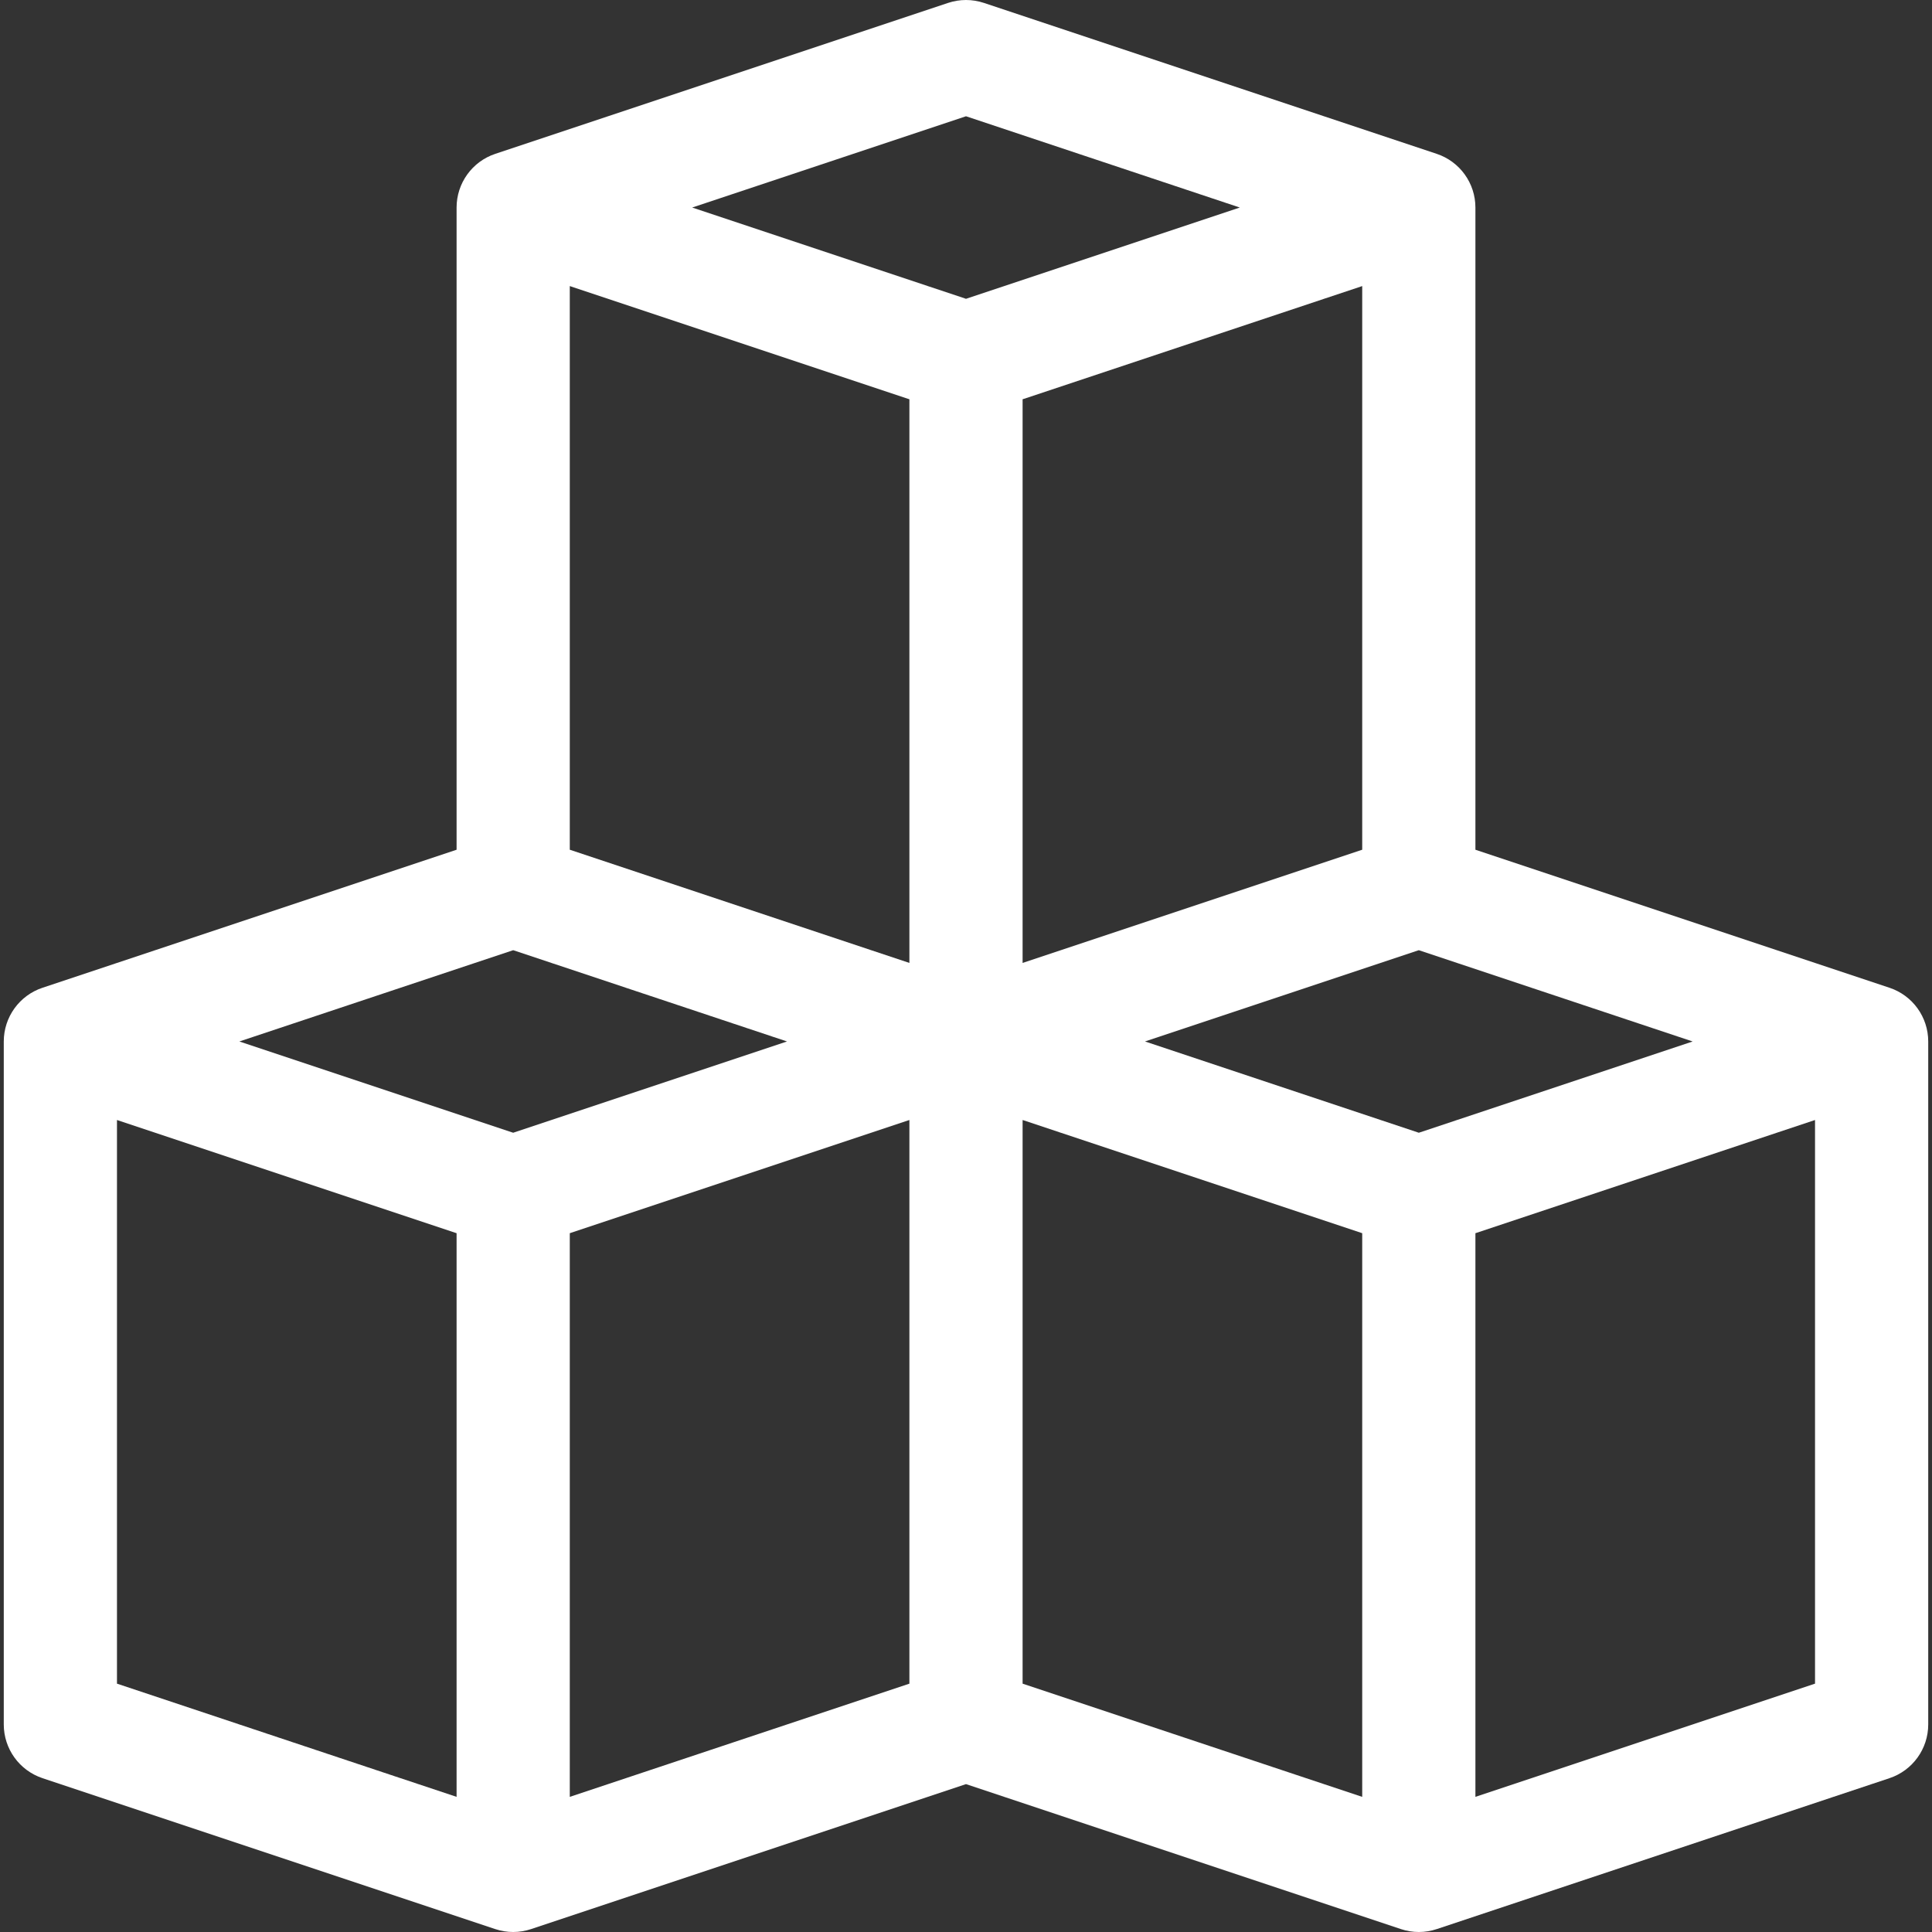 <?xml version="1.0"?>
<svg xmlns="http://www.w3.org/2000/svg" xmlns:xlink="http://www.w3.org/1999/xlink" xmlns:svgjs="http://svgjs.com/svgjs" version="1.1" width="512" height="512" x="0" y="0" viewBox="0 0 512 512" style="enable-background:new 0 0 512 512" xml:space="preserve" class=""><rect x="0" y="0" width="512" height="512" fill="#333333" stroke="none"/><g><g><path d="m500.743 261.769-109.743-36.581v-170.188c0-6.456-4.132-12.188-10.257-14.23l-120-40c-3.079-1.026-6.408-1.024-9.487 0l-120 40c-6.125 2.041-10.256 7.773-10.256 14.23v170.188l-109.744 36.581c-6.125 2.042-10.256 7.774-10.256 14.231v181c0 6.456 4.131 12.188 10.256 14.23l120 40c1.54.513 3.142.77 4.744.77s3.204-.257 4.744-.77l115.256-38.419 115.257 38.419c1.539.513 3.142.77 4.743.77s3.204-.257 4.743-.77l120-40c6.125-2.042 10.257-7.774 10.257-14.23v-181c0-6.457-4.132-12.189-10.257-14.231zm-124.743 38.419-72.566-24.188 72.566-24.189 72.565 24.189zm-240-48.377 72.565 24.189-72.565 24.188-72.566-24.188zm105-146v149.377l-90-30v-149.377zm120 119.377-90 30v-149.377l90-30zm-210 101.623 90-30v149.377l-90 30zm105-296 72.565 24.189-72.565 24.188-72.566-24.188zm-225 266 90 30v149.377l-90-30zm240 0 90 30v149.377l-90-30zm120 179.377v-149.377l90-30v149.377z" fill="#ffffff" data-original="#000000" class=""/></g></g></svg>

